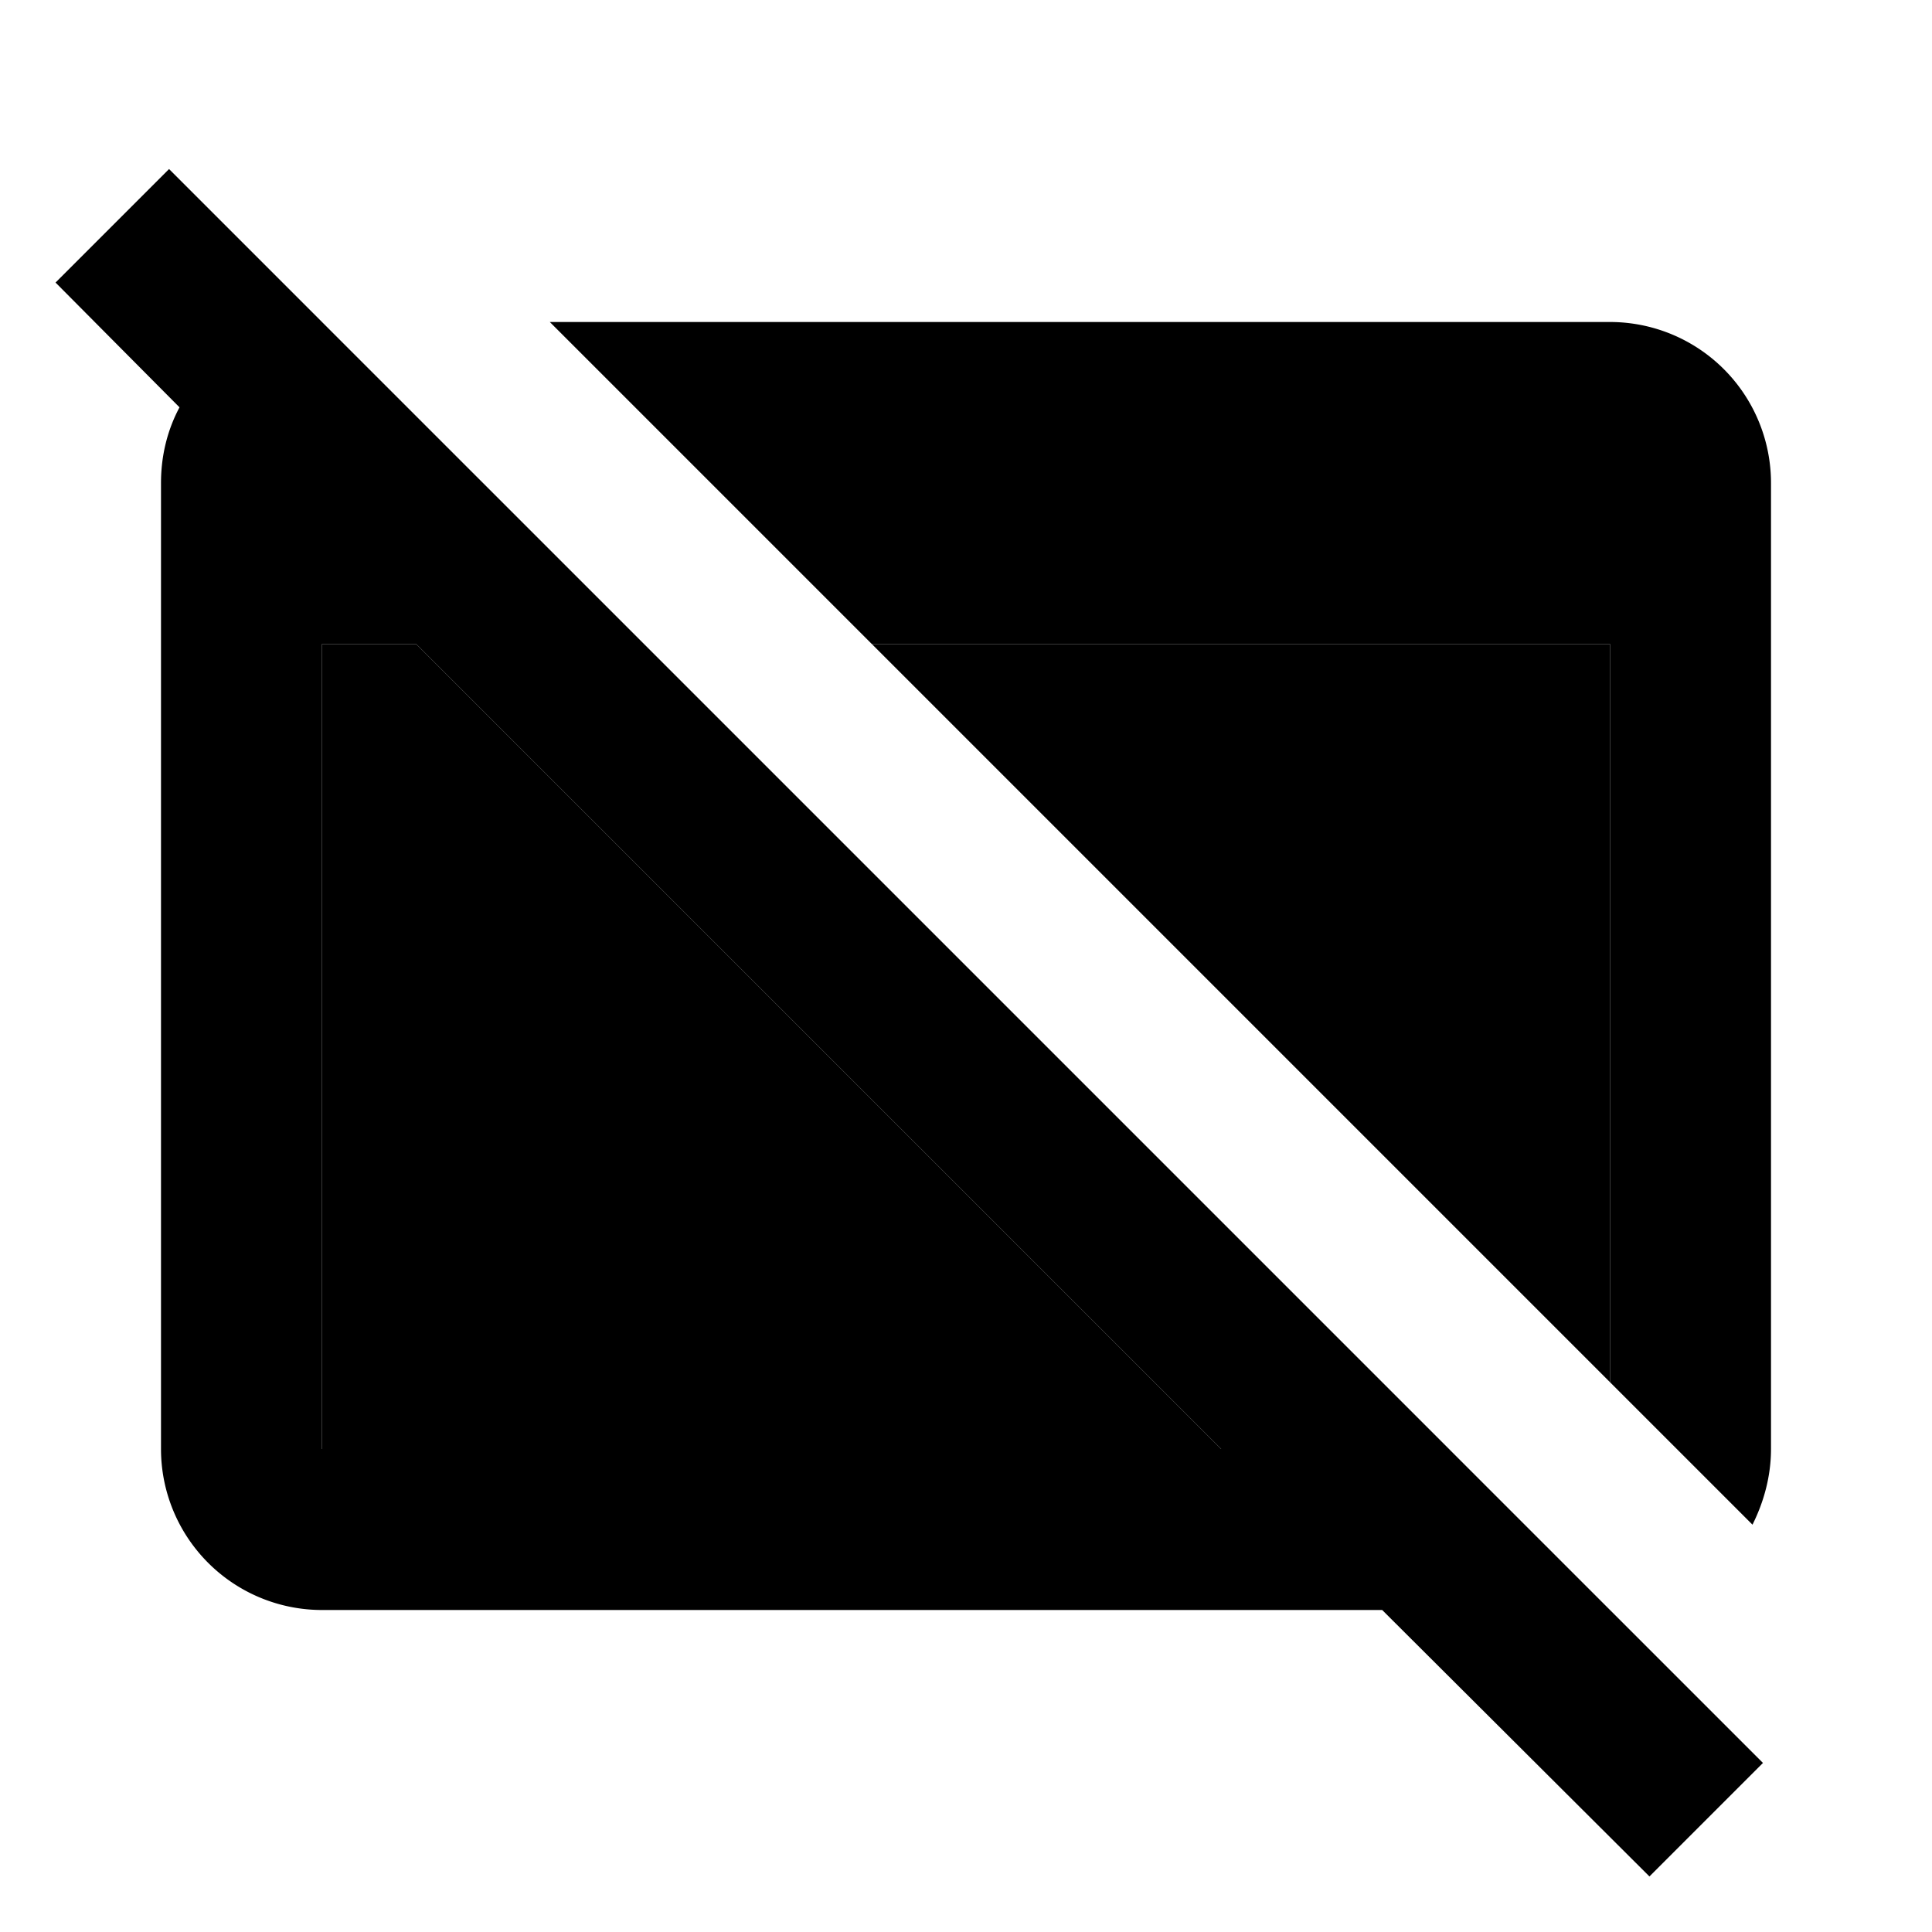 <svg xmlns="http://www.w3.org/2000/svg" width="24" height="24" viewBox="0 0 24 24">
    <path d="M20 17.17V8h-9.17L20 17.17zM5.17 8H4v10h11.17l-10-10z" class="pr-icon-twotone-secondary"/>
    <path d="M6.83 4H20a2 2 0 0 1 2 2v12c0 .34-.09.66-.23.94L20 17.17V8h-9.17l-4-4zm13.66 19.31L17.17 20H4a2 2 0 0 1-2-2V6c0-.34.08-.66.23-.94L.69 3.51 2.1 2.1l19.8 19.8-1.41 1.41zM15.17 18l-10-10H4v10h11.17z"/>
</svg>